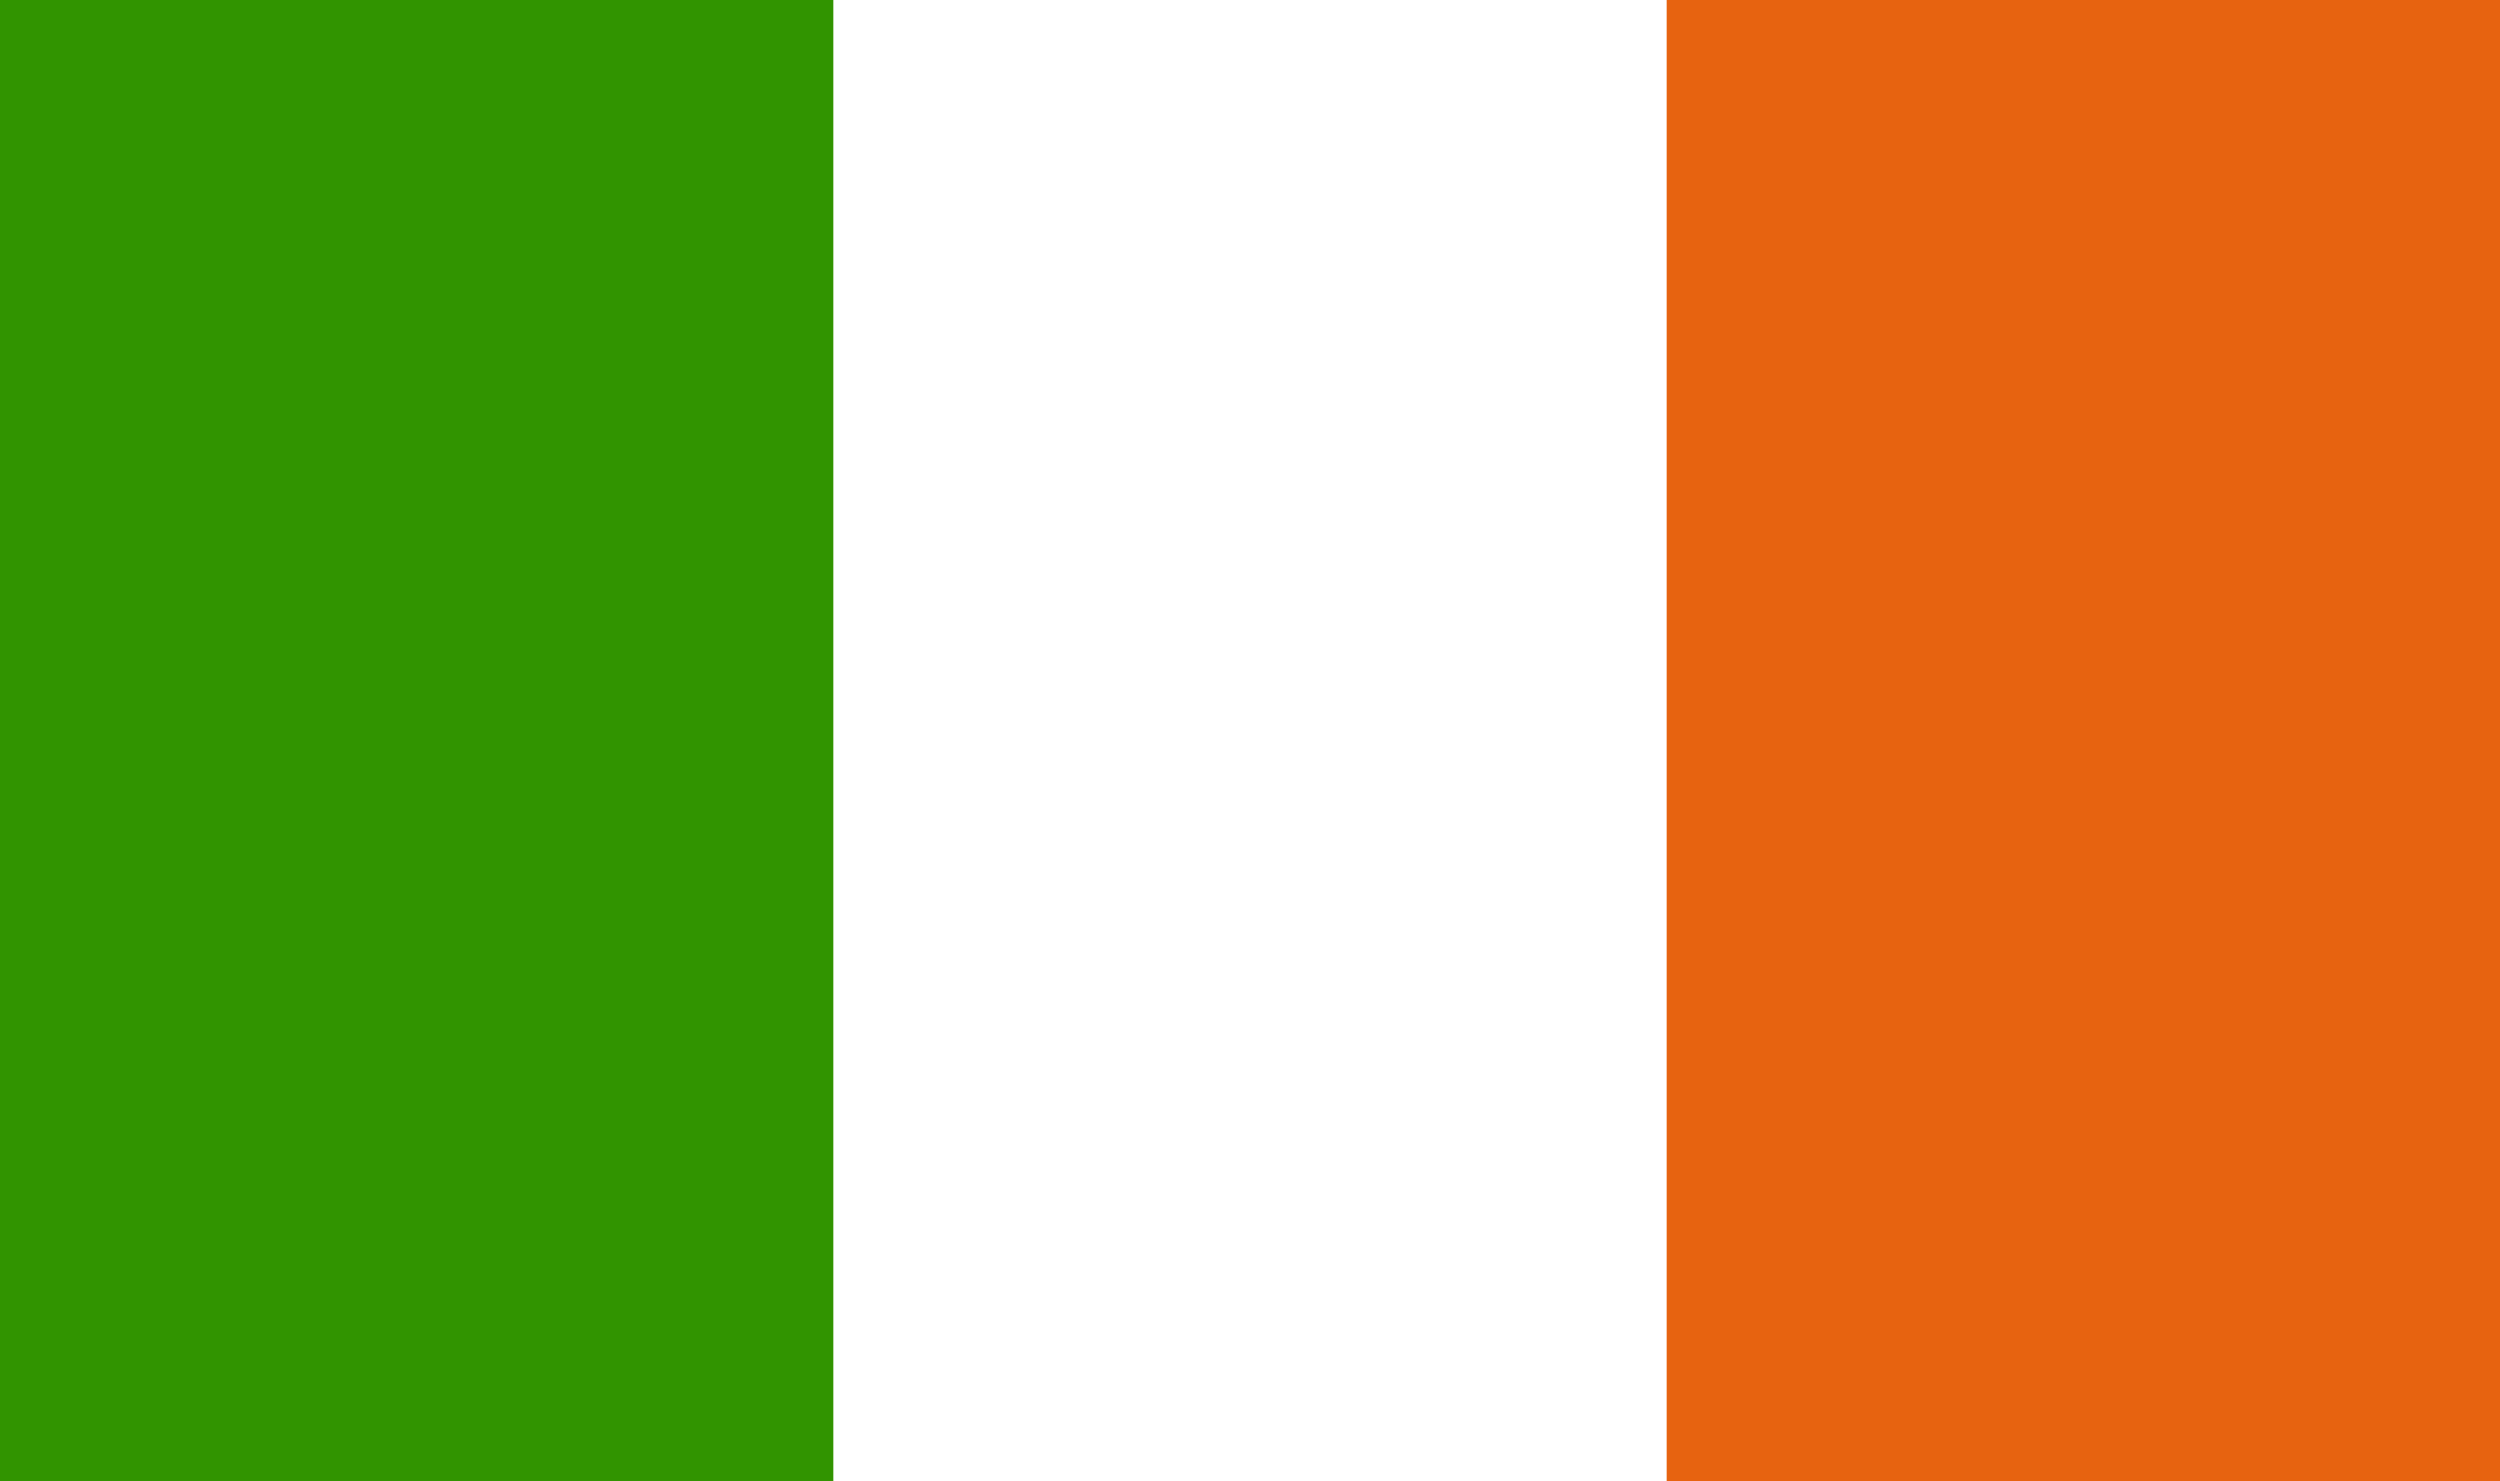 <svg width="27" height="16" viewBox="0 0 27 16" fill="none" xmlns="http://www.w3.org/2000/svg">
<path d="M27 0H0V16H27V0Z" fill="white"/>
<path d="M9 0H0V16H9V0Z" fill="#319400"/>
<path d="M27 0H18V16H27V0Z" fill="#E76310"/>
</svg>
